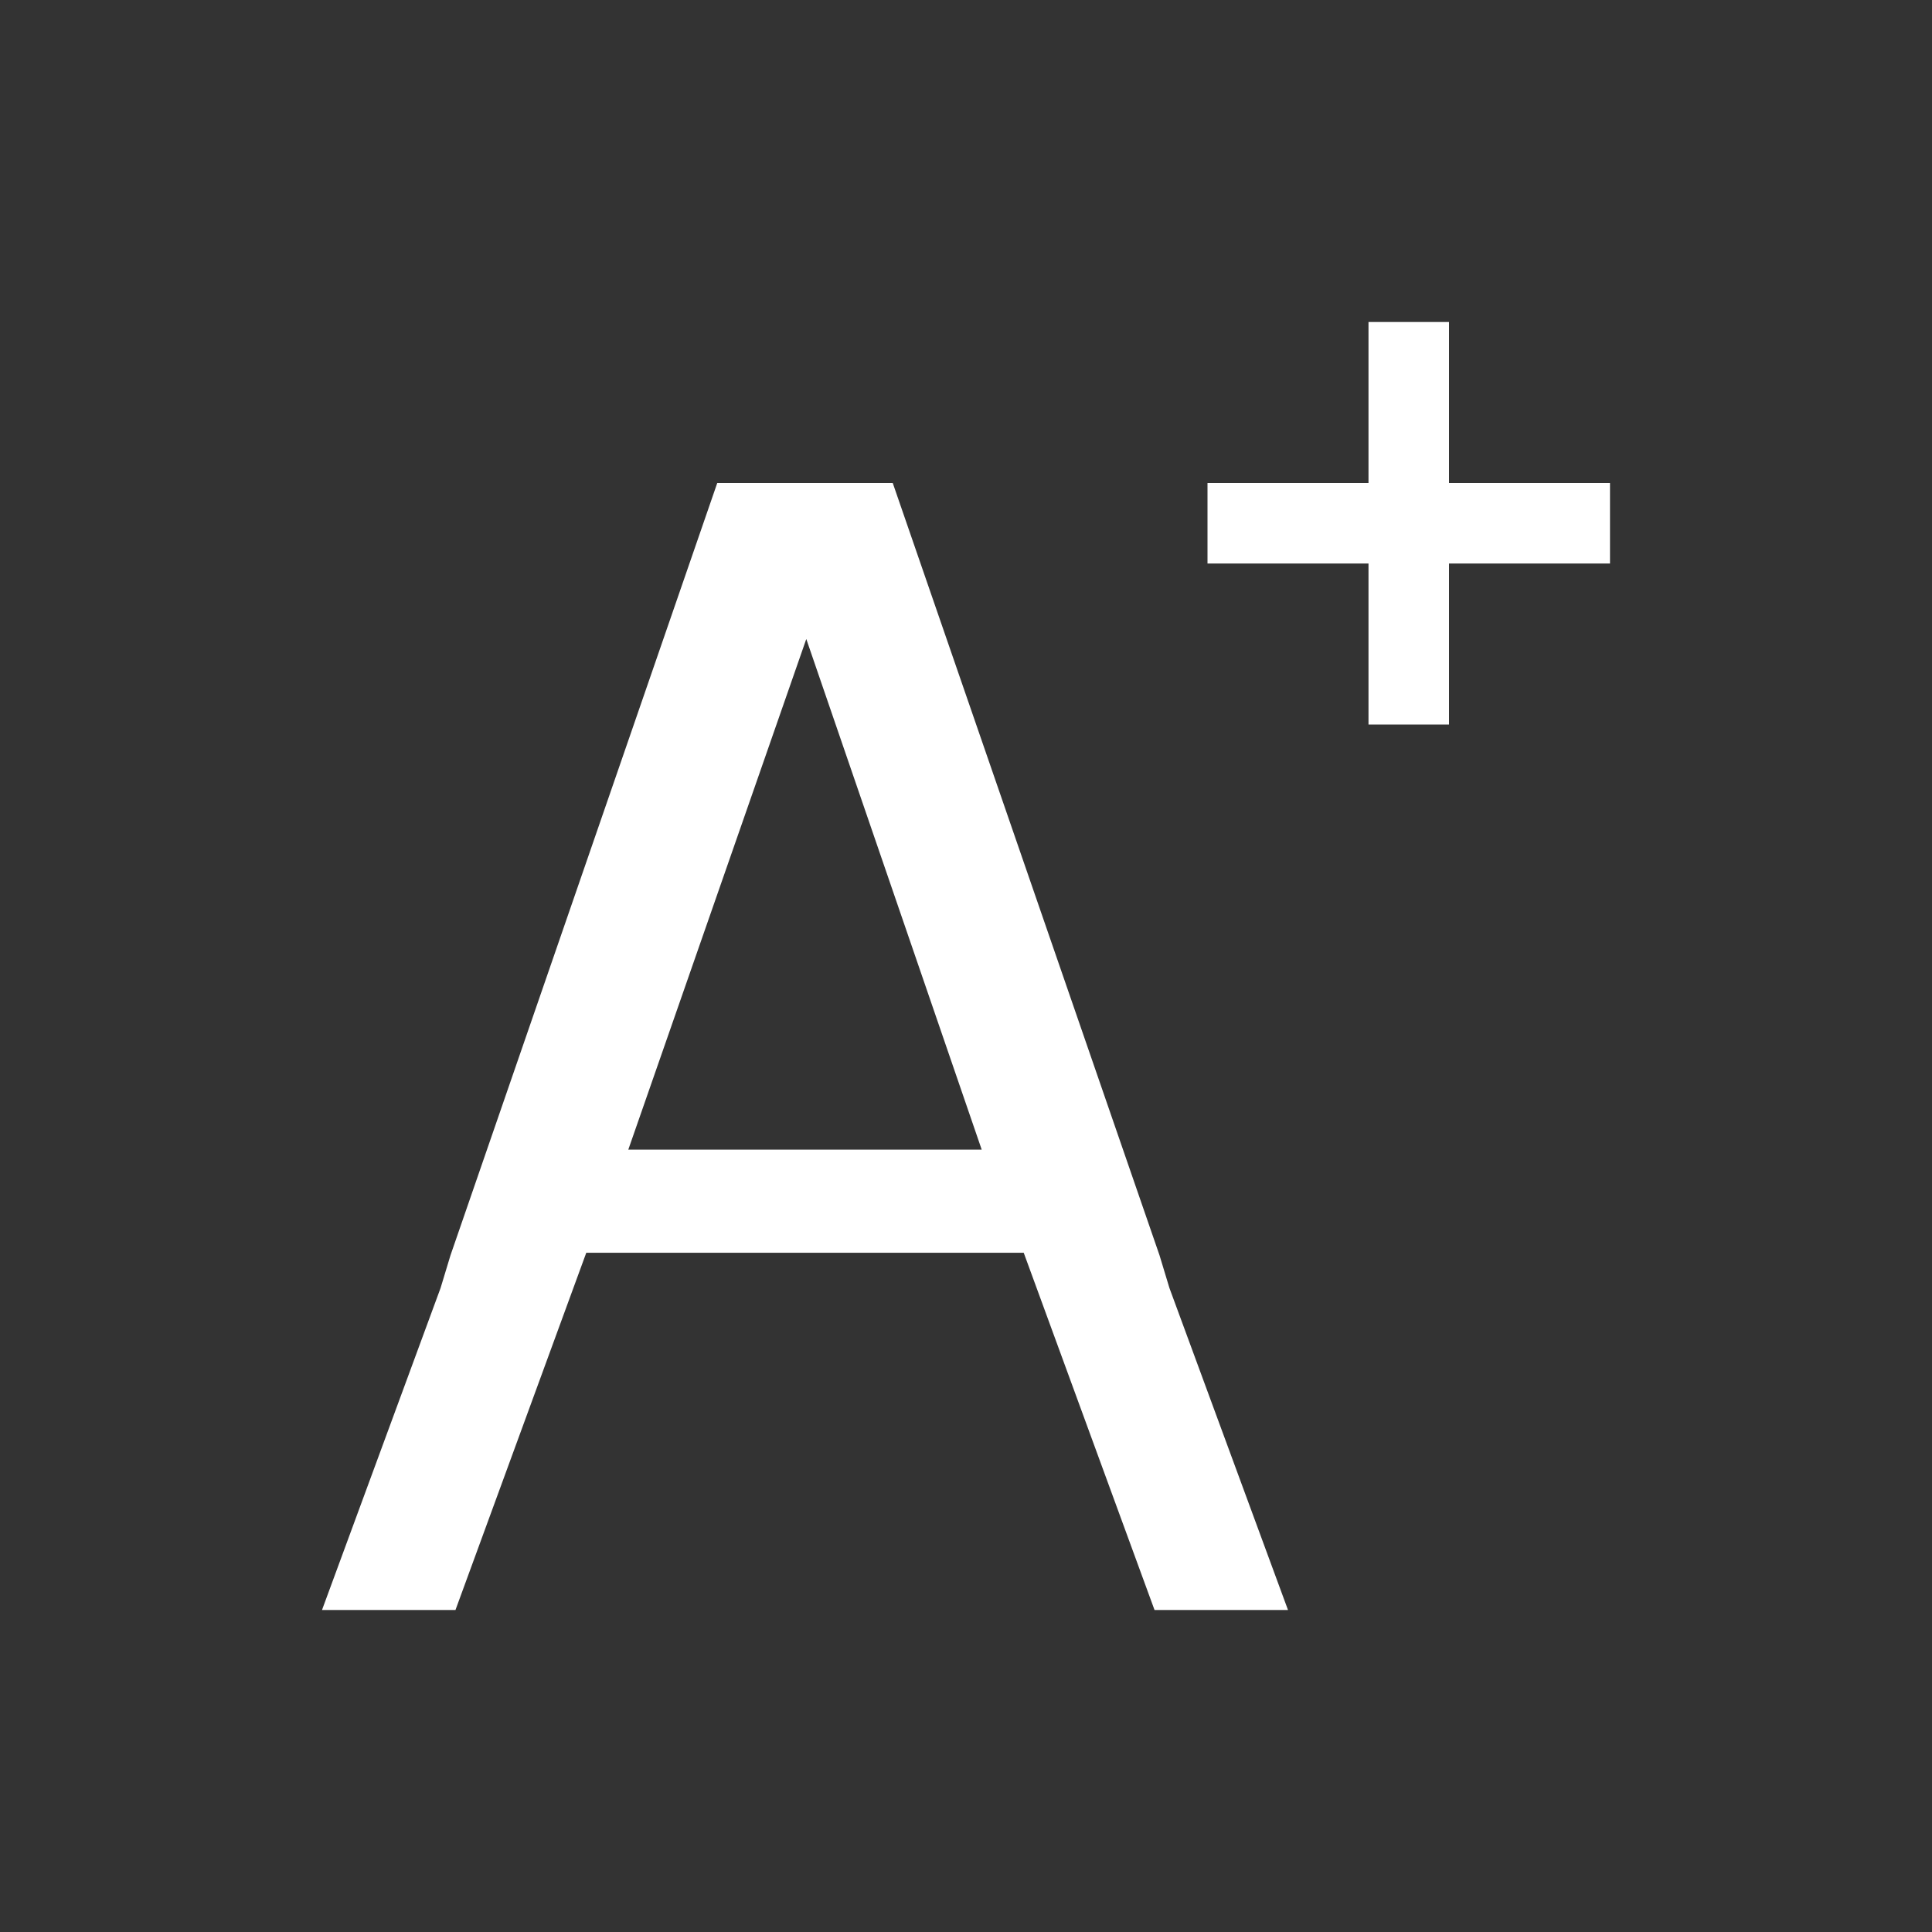 <svg xmlns="http://www.w3.org/2000/svg" viewBox="0 0 24 24">
  <rect x="0" y="0" width="24" height="24" fill="#333333" stroke="none"/>
  <defs id="defs3051">
    <style type="text/css" id="current-color-scheme">
      .ColorScheme-Text {
        color:#ffffff;
      }
      </style>
  </defs>
 <path style="fill:currentColor;fill-opacity:1;stroke:none" 
     d="M 17 4 L 17 6 L 15 6 L 15 7 L 17 7 L 17 9 L 18 9 L 18 7 L 20 7 L 20 6 L 18 6 L 18 4 L 17 4 z M 8.91 6 L 5.596 15.594 L 5.473 16 L 4 20 L 5.658 20 L 7.283 15.562 L 12.717 15.562 L 14.342 20 L 16 20 L 14.527 16 L 14.404 15.594 L 11.09 6 L 10.875 6 L 9.125 6 L 8.91 6 z M 10.016 7.938 L 12.195 14.281 L 7.805 14.281 L 10.016 7.938 z "
     class="ColorScheme-Text"
     />
</svg>

